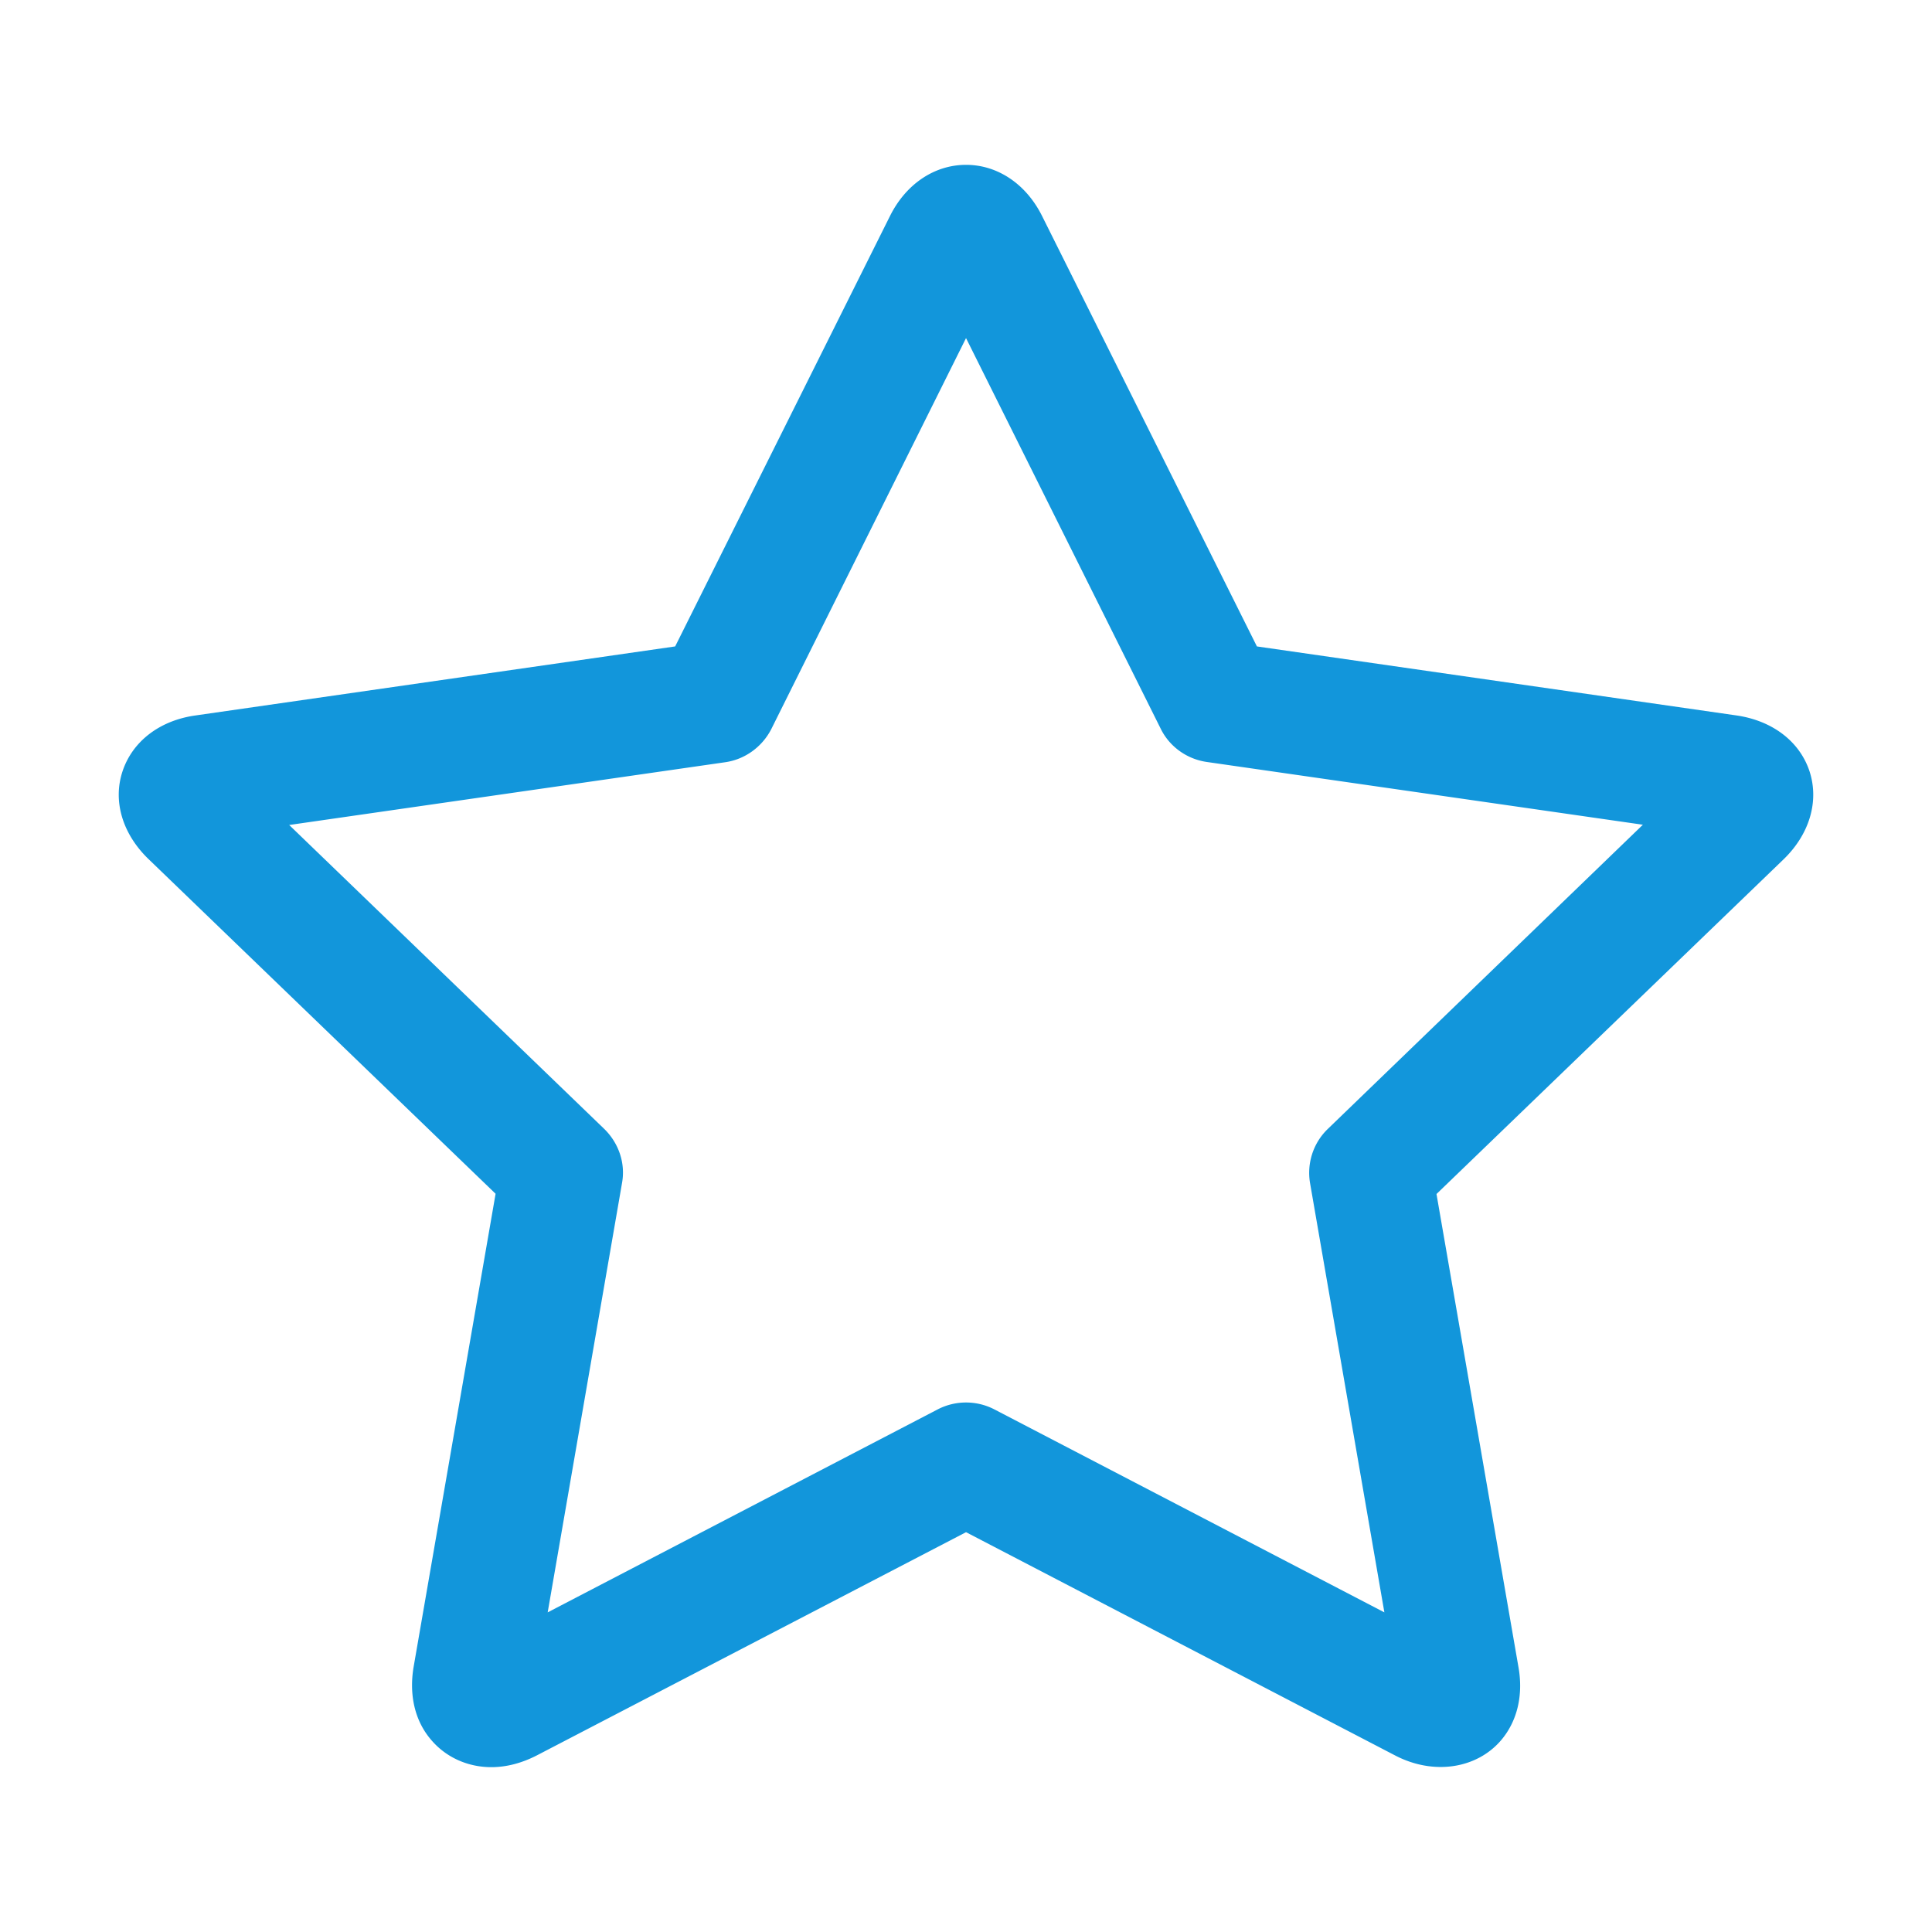 <?xml version="1.0" standalone="no"?><!DOCTYPE svg PUBLIC "-//W3C//DTD SVG 1.1//EN" "http://www.w3.org/Graphics/SVG/1.1/DTD/svg11.dtd"><svg t="1741088486458" class="icon" viewBox="0 0 1024 1024" version="1.1" xmlns="http://www.w3.org/2000/svg" p-id="9491" xmlns:xlink="http://www.w3.org/1999/xlink" width="200" height="200"><path d="M959.102 408.842c-5.228-15.818-19.572-26.813-38.609-29.626l-254.308-36.599-113.816-228.034c-8.446-17.027-23.595-27.215-40.35-27.215-16.756 0-31.907 10.188-40.35 27.215L357.852 342.617l-254.308 36.599c-19.036 2.682-33.381 13.808-38.609 29.626-5.228 15.818 0 33.113 13.674 46.385L262.673 632.72l-43.435 250.691c-2.548 15.014 0.67 28.823 9.384 38.877 7.776 9.116 19.304 14.344 31.773 14.344 8.044 0 16.22-2.144 24.264-6.3l227.364-118.24 227.498 118.374c20.376 10.59 43.167 6.97 56.037-8.044 8.58-10.054 11.933-23.862 9.25-38.877l-43.435-250.691 184.063-177.493c13.8-13.406 18.76-30.835 13.666-46.519z m-255.383 189.56c-7.642 7.375-11.126 18.099-9.384 28.555l39.412 227.632-206.583-107.517a32.702 32.702 0 0 0-30.296 0L290.284 854.589l39.413-227.632c1.876-10.456-1.742-21.046-9.384-28.555L153.276 437.263l230.982-33.247c10.59-1.474 19.706-8.178 24.532-17.563l103.226-207.256 103.226 207.119c4.692 9.518 13.942 16.086 24.532 17.563l230.985 33.247-167.04 161.276z" p-id="9492" fill="#1296db"></path></svg>
